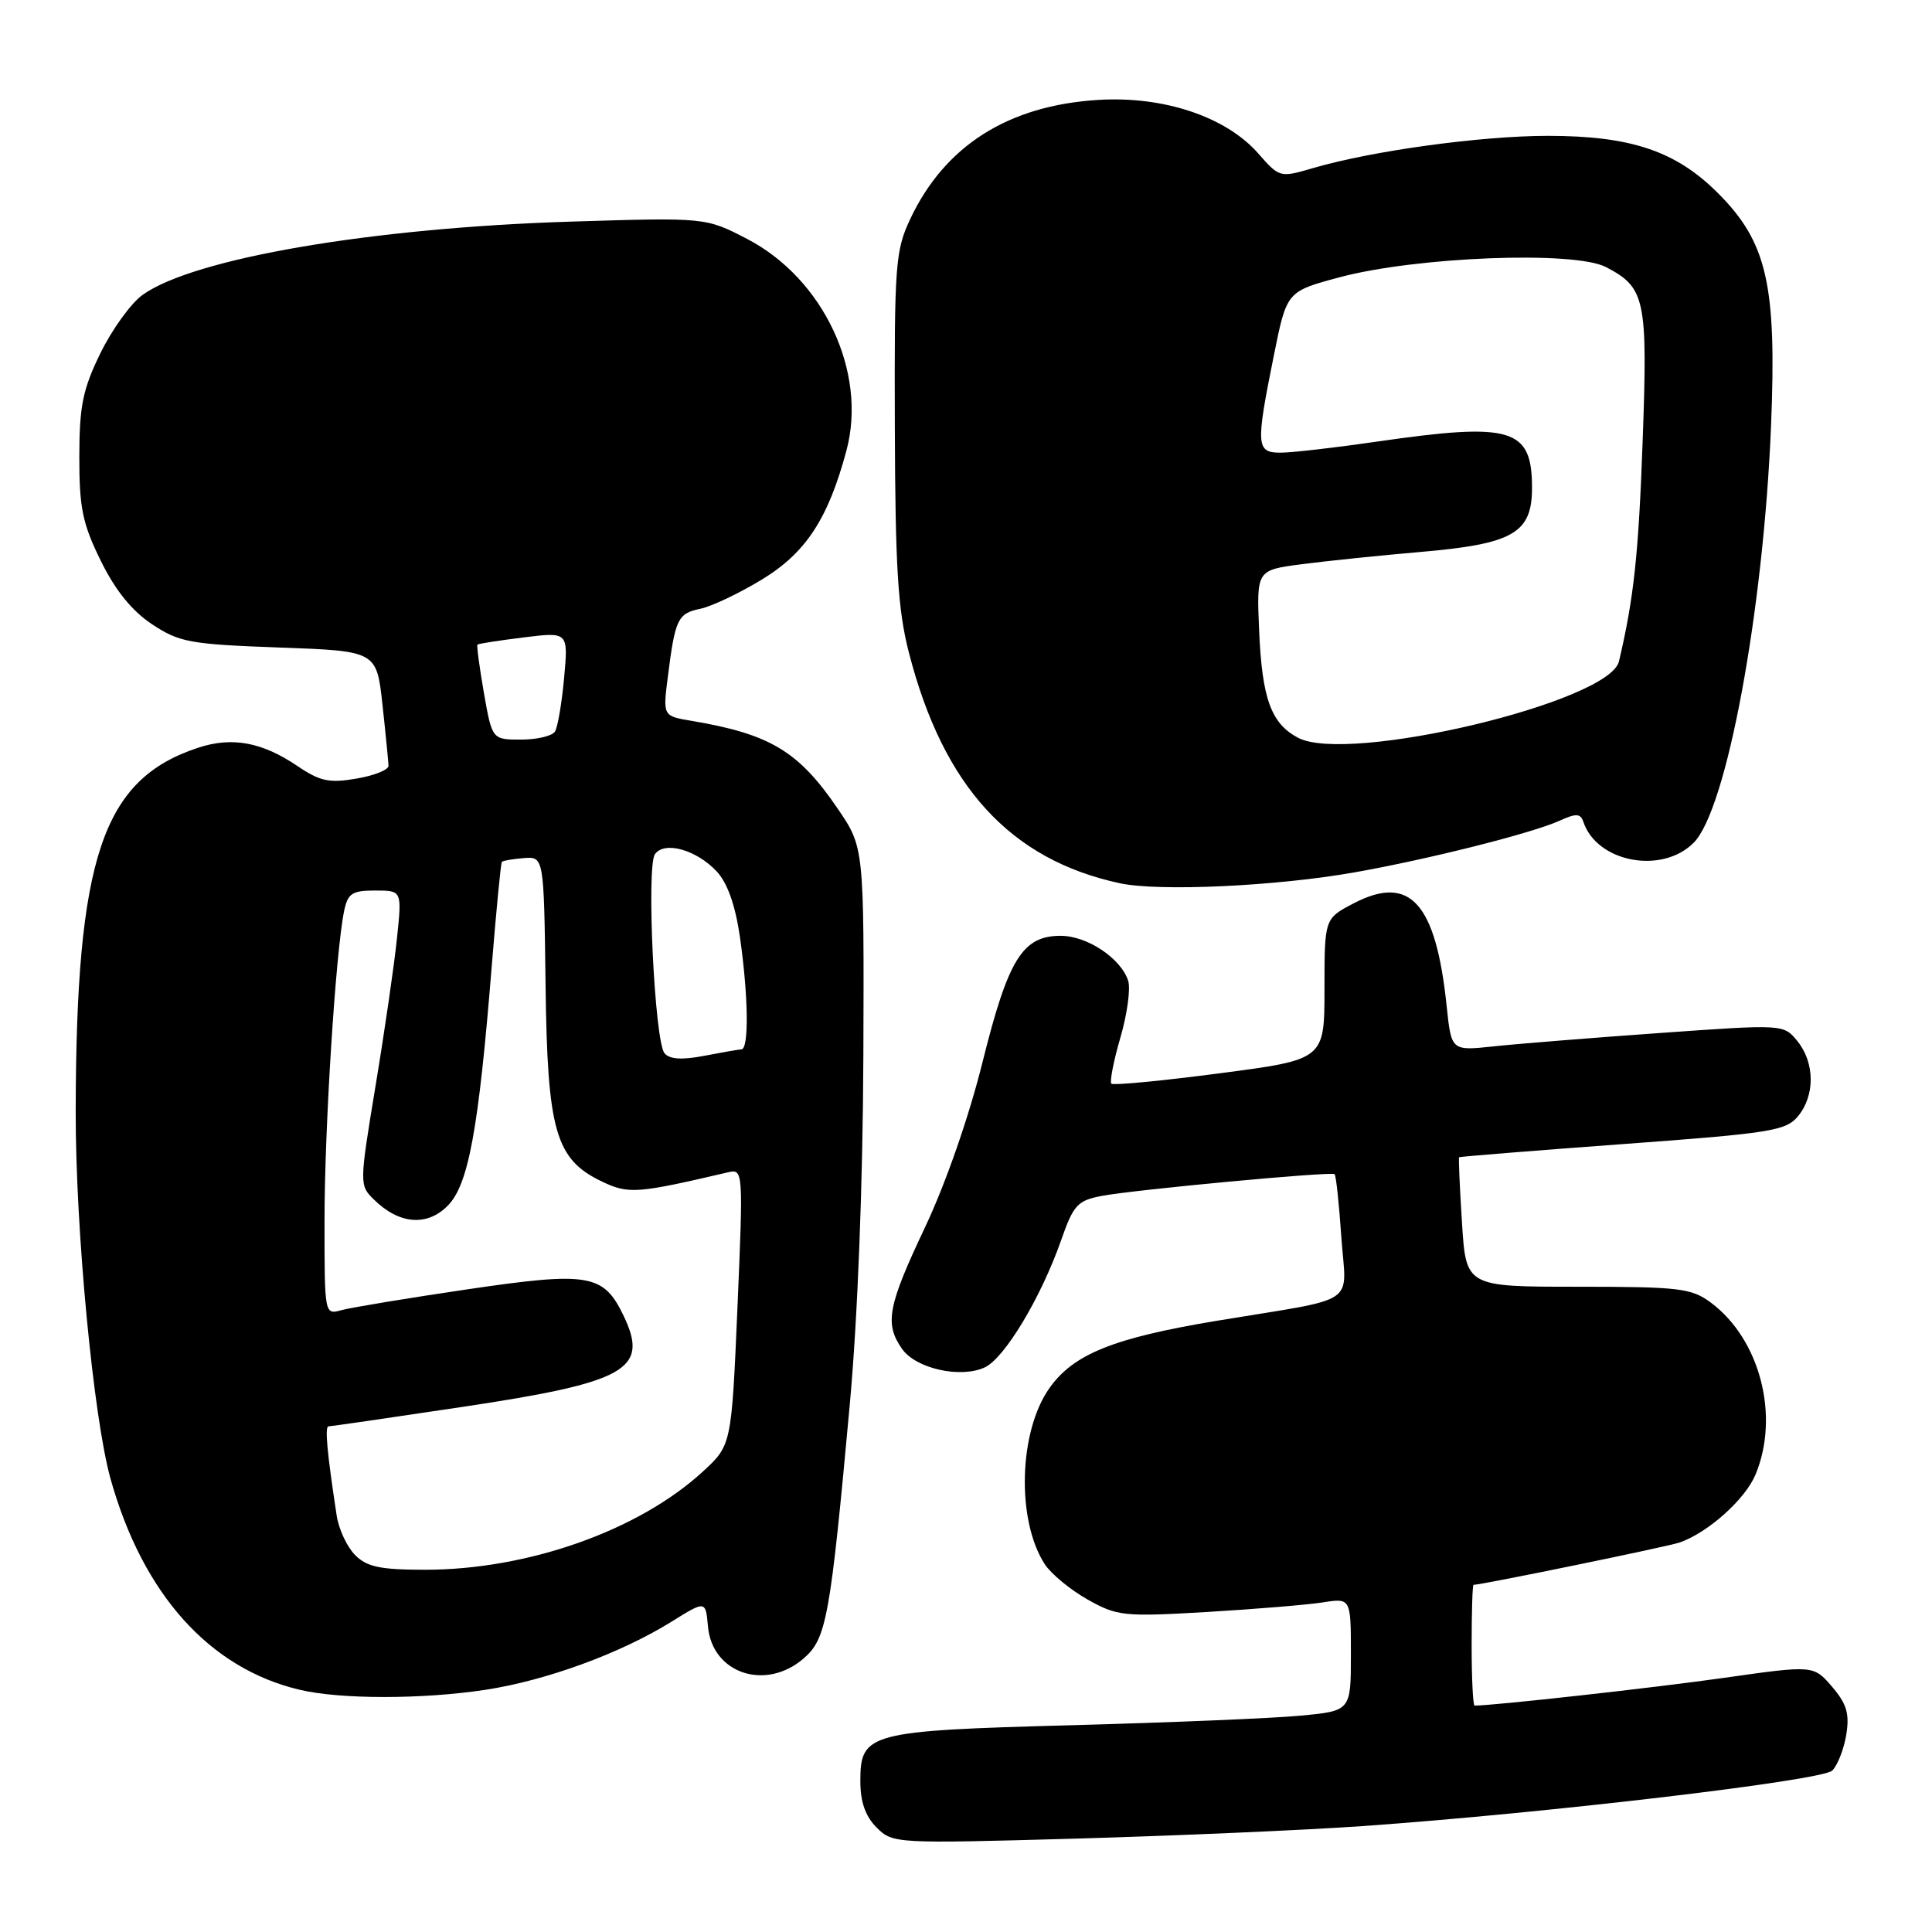 <?xml version="1.0" encoding="UTF-8" standalone="no"?>
<!DOCTYPE svg PUBLIC "-//W3C//DTD SVG 1.1//EN" "http://www.w3.org/Graphics/SVG/1.1/DTD/svg11.dtd" >
<svg xmlns="http://www.w3.org/2000/svg" xmlns:xlink="http://www.w3.org/1999/xlink" version="1.1" viewBox="0 0 256 256">
 <g >
 <path fill="currentColor"
d=" M 180.50 241.97 C 204.88 240.25 241.42 235.94 242.78 234.61 C 243.49 233.92 244.32 231.78 244.64 229.86 C 245.09 227.06 244.70 225.77 242.75 223.49 C 240.29 220.64 240.29 220.64 228.40 222.33 C 219.17 223.64 197.94 226.00 195.39 226.00 C 195.18 226.00 195.00 222.40 195.00 218.00 C 195.00 213.60 195.11 210.00 195.25 210.00 C 196.41 209.98 221.12 204.91 222.59 204.38 C 226.37 203.04 231.24 198.67 232.61 195.40 C 235.86 187.62 233.21 177.44 226.68 172.59 C 224.11 170.69 222.51 170.50 209.05 170.50 C 194.25 170.50 194.25 170.50 193.72 162.00 C 193.42 157.32 193.25 153.43 193.34 153.34 C 193.43 153.26 203.18 152.47 215.00 151.60 C 234.65 150.16 236.65 149.84 238.25 147.90 C 240.52 145.15 240.48 140.82 238.17 137.96 C 236.34 135.71 236.34 135.71 219.92 136.88 C 210.89 137.52 200.98 138.32 197.91 138.65 C 192.31 139.25 192.31 139.25 191.69 133.31 C 190.26 119.60 186.82 115.81 179.36 119.70 C 175.50 121.72 175.50 121.72 175.50 131.06 C 175.50 140.40 175.50 140.40 161.60 142.22 C 153.96 143.22 147.51 143.84 147.26 143.59 C 147.02 143.35 147.55 140.61 148.45 137.51 C 149.36 134.41 149.82 131.01 149.49 129.96 C 148.54 126.99 144.06 124.00 140.54 124.00 C 135.49 124.00 133.59 127.08 130.20 140.70 C 128.40 147.95 125.31 156.83 122.59 162.58 C 117.63 173.06 117.18 175.39 119.53 178.74 C 121.35 181.34 127.24 182.67 130.46 181.20 C 133.10 180.00 137.94 171.94 140.61 164.32 C 142.23 159.68 142.78 159.07 145.96 158.47 C 150.20 157.65 176.36 155.21 176.84 155.58 C 177.03 155.73 177.43 159.46 177.73 163.87 C 178.37 173.21 180.42 171.83 161.12 175.03 C 147.55 177.29 142.26 179.42 139.07 183.91 C 134.97 189.67 134.66 201.49 138.46 207.30 C 139.30 208.57 141.85 210.67 144.12 211.95 C 148.04 214.15 148.91 214.24 159.88 213.60 C 166.27 213.22 173.19 212.65 175.25 212.33 C 179.00 211.74 179.00 211.74 179.00 219.23 C 179.00 226.71 179.00 226.71 172.25 227.34 C 168.54 227.69 154.93 228.25 142.00 228.60 C 115.06 229.33 114.00 229.61 114.00 236.02 C 114.00 238.76 114.67 240.67 116.15 242.15 C 118.28 244.28 118.62 244.30 142.40 243.63 C 155.66 243.25 172.80 242.51 180.50 241.97 Z  M 64.31 223.91 C 72.39 222.68 82.27 219.06 89.00 214.87 C 93.50 212.07 93.50 212.07 93.81 215.52 C 94.37 221.75 101.45 224.11 106.49 219.75 C 109.52 217.13 110.01 214.41 112.61 186.00 C 113.65 174.55 114.33 156.98 114.40 139.89 C 114.50 112.28 114.50 112.28 111.00 107.15 C 105.82 99.54 102.04 97.27 91.66 95.52 C 87.83 94.88 87.83 94.88 88.49 89.69 C 89.46 82.01 89.80 81.29 92.78 80.67 C 94.28 80.36 97.95 78.62 100.94 76.80 C 106.78 73.26 109.74 68.74 112.16 59.69 C 114.94 49.30 109.12 36.92 98.98 31.65 C 93.50 28.81 93.50 28.81 75.50 29.37 C 49.22 30.20 25.71 34.22 18.91 39.06 C 17.38 40.15 14.86 43.62 13.32 46.77 C 10.97 51.57 10.52 53.77 10.51 60.50 C 10.50 67.29 10.93 69.38 13.35 74.30 C 15.28 78.23 17.47 80.94 20.15 82.72 C 23.77 85.11 25.17 85.37 37.00 85.80 C 49.90 86.26 49.90 86.26 50.68 93.38 C 51.11 97.30 51.46 100.94 51.48 101.47 C 51.49 102.01 49.58 102.77 47.22 103.17 C 43.63 103.79 42.39 103.52 39.44 101.52 C 34.73 98.33 30.77 97.59 26.25 99.08 C 13.57 103.26 10.09 113.58 10.03 147.24 C 10.00 162.84 12.37 187.82 14.65 195.96 C 18.93 211.25 27.77 221.09 39.73 223.91 C 45.12 225.18 55.95 225.18 64.31 223.91 Z  M 179.50 115.59 C 189.28 113.86 203.06 110.39 206.67 108.74 C 208.84 107.75 209.43 107.78 209.80 108.89 C 211.59 114.26 220.20 115.90 224.42 111.67 C 228.78 107.31 233.65 81.08 234.67 56.50 C 235.44 37.75 234.16 32.11 227.63 25.58 C 222.05 20.00 216.09 18.00 205.07 18.00 C 196.20 18.01 181.83 19.98 174.03 22.26 C 169.59 23.56 169.55 23.55 166.72 20.33 C 162.44 15.46 154.18 12.70 145.50 13.24 C 133.59 13.98 125.20 19.30 120.62 29.00 C 118.64 33.20 118.50 35.05 118.57 56.50 C 118.63 75.22 118.97 80.80 120.44 86.50 C 125.00 104.22 133.87 113.92 148.41 117.04 C 153.60 118.15 169.11 117.43 179.50 115.59 Z  M 47.06 206.06 C 45.99 204.99 44.88 202.62 44.61 200.81 C 43.33 192.43 43.02 189.00 43.53 189.00 C 43.83 189.00 51.83 187.84 61.29 186.42 C 83.02 183.16 86.03 181.47 82.65 174.39 C 79.98 168.79 78.07 168.46 61.82 170.86 C 53.95 172.02 46.49 173.26 45.25 173.60 C 43.00 174.23 43.00 174.22 43.00 161.76 C 43.00 149.51 44.48 126.16 45.59 120.75 C 46.08 118.37 46.64 118.00 49.71 118.00 C 53.26 118.00 53.26 118.00 52.61 124.25 C 52.26 127.69 50.99 136.47 49.78 143.77 C 47.61 156.93 47.61 157.05 49.55 158.95 C 52.87 162.22 56.55 162.54 59.30 159.79 C 62.07 157.02 63.41 149.77 65.16 128.00 C 65.76 120.58 66.36 114.37 66.50 114.20 C 66.64 114.04 67.95 113.82 69.41 113.70 C 72.07 113.50 72.07 113.50 72.29 130.50 C 72.53 149.94 73.60 153.63 79.80 156.58 C 83.31 158.24 84.39 158.16 96.50 155.33 C 98.47 154.87 98.49 155.17 97.72 173.18 C 96.93 191.50 96.93 191.50 93.10 195.02 C 84.59 202.82 69.94 208.00 56.34 208.00 C 50.40 208.00 48.63 207.63 47.06 206.06 Z  M 88.05 139.56 C 86.74 137.98 85.63 114.85 86.78 113.19 C 88.02 111.41 92.26 112.58 94.96 115.46 C 96.38 116.97 97.43 119.92 98.04 124.13 C 99.16 131.90 99.26 138.98 98.25 139.04 C 97.84 139.07 95.59 139.46 93.26 139.91 C 90.34 140.47 88.72 140.36 88.05 139.56 Z  M 64.12 91.82 C 63.53 88.41 63.14 85.53 63.27 85.41 C 63.40 85.29 66.16 84.86 69.40 84.46 C 75.30 83.73 75.30 83.73 74.75 89.80 C 74.45 93.13 73.90 96.34 73.54 96.93 C 73.18 97.52 71.16 98.00 69.05 98.00 C 65.21 98.00 65.21 98.00 64.12 91.82 Z  M 172.00 97.76 C 168.42 95.87 167.23 92.58 166.84 83.52 C 166.50 75.54 166.50 75.54 172.50 74.76 C 175.80 74.33 182.86 73.60 188.19 73.14 C 200.52 72.08 203.00 70.65 203.00 64.63 C 203.00 56.73 200.32 55.93 182.50 58.51 C 177.00 59.31 171.26 59.97 169.75 59.98 C 166.43 60.00 166.37 59.12 168.80 47.06 C 170.50 38.62 170.50 38.62 177.50 36.74 C 187.68 34.02 208.58 33.21 212.78 35.38 C 218.02 38.10 218.34 39.61 217.66 58.44 C 217.12 73.46 216.49 79.30 214.52 87.64 C 213.25 93.04 178.65 101.27 172.00 97.76 Z "/>
</g>
</svg>